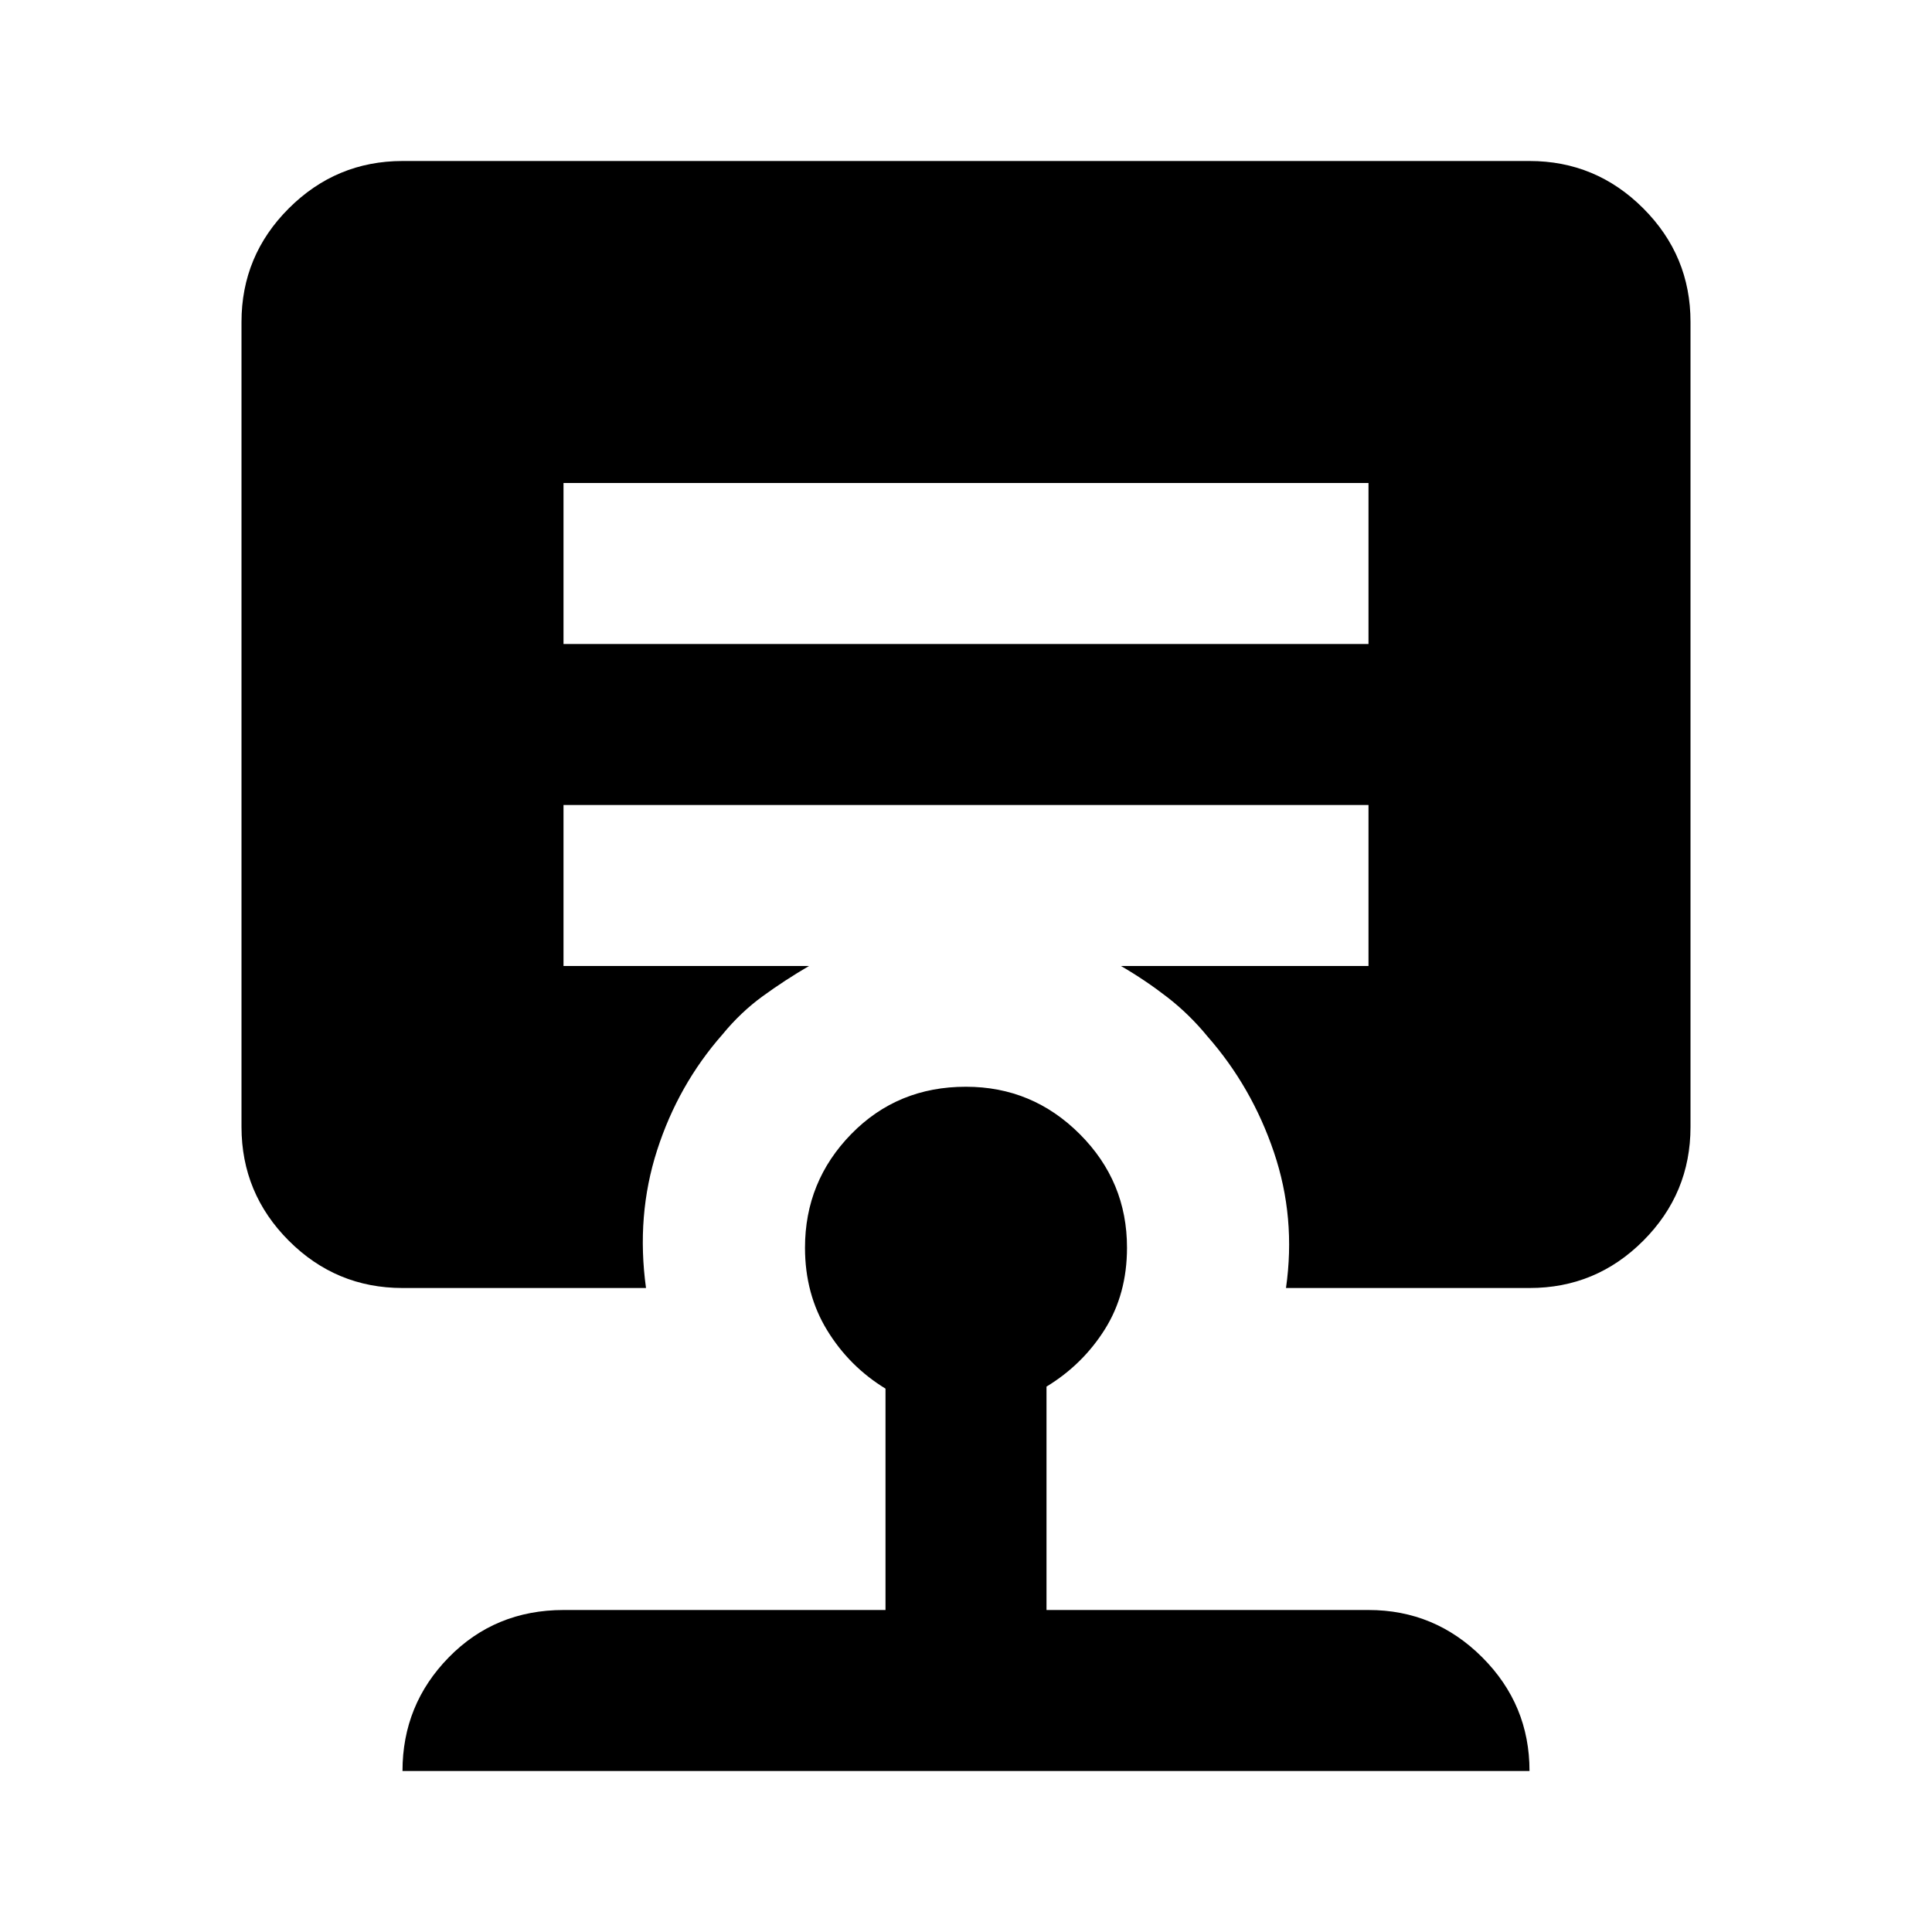 <svg xmlns="http://www.w3.org/2000/svg" viewBox="0 0 24 24" width="24" height="24"><path fill="currentColor" d="M12 13.5q.825 0 1.413.588T14 15.5q0 .575-.275 1.013t-.725.712V20h4q.825 0 1.413.588T19 22H5q0-.825.575-1.412T7 20h4v-2.75q-.45-.275-.725-.725T10 15.5q0-.825.575-1.413T12 13.5M7 6v2h10V6zM5 16q-.825 0-1.412-.587T3 14V4q0-.825.588-1.412T5 2h14q.825 0 1.413.588T21 4v10q0 .825-.587 1.413T19 16h-3.025q.125-.875-.15-1.687T15 12.875q-.225-.275-.5-.488T13.925 12H17v-2H7v2h3.05q-.3.175-.575.375t-.5.475q-.55.625-.812 1.438T8.025 16z"/></svg>